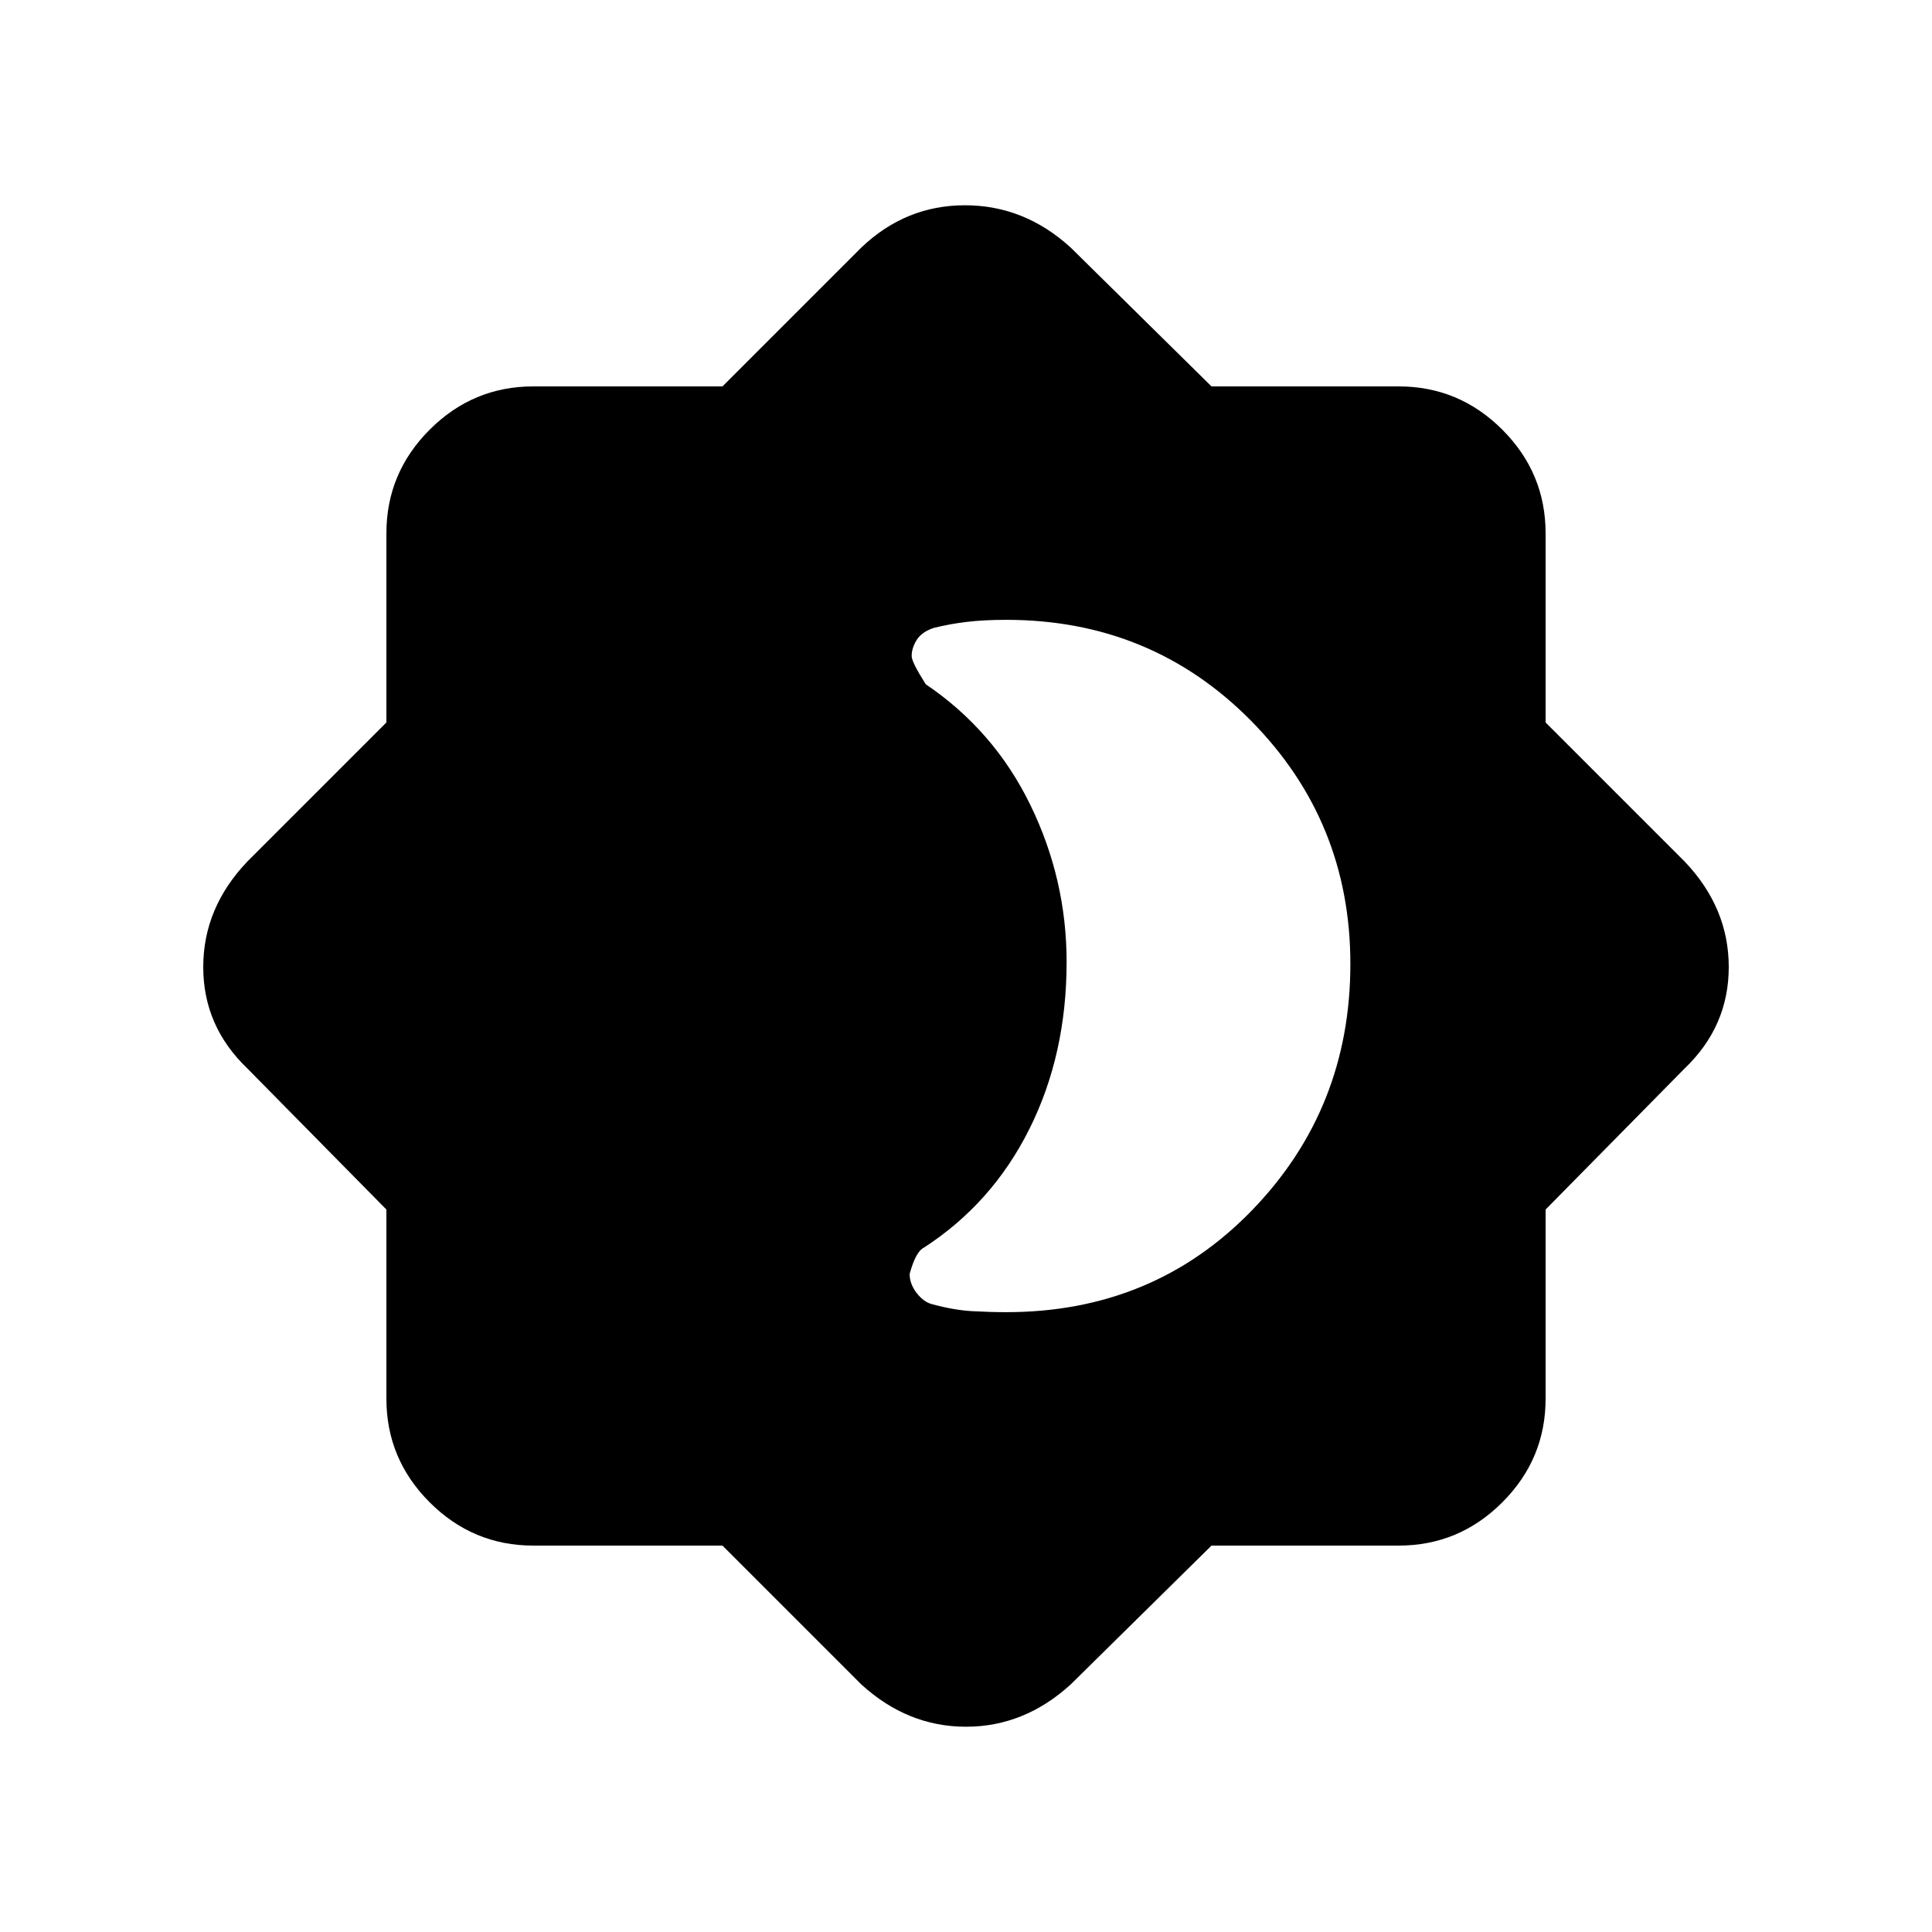 <svg xmlns="http://www.w3.org/2000/svg" height="40" width="40"><path d="M14.958 32H11.042Q9.792 32 8.896 31.104Q8 30.208 8 28.958V25.042L5.125 22.125Q4.208 21.25 4.208 20.021Q4.208 18.792 5.125 17.833L8 14.958V11.042Q8 9.792 8.896 8.896Q9.792 8 11.042 8H14.958L17.833 5.125Q18.75 4.25 19.979 4.25Q21.208 4.25 22.167 5.125L25.083 8H28.958Q30.208 8 31.104 8.896Q32 9.792 32 11.042V14.958L34.875 17.833Q35.792 18.792 35.792 20.021Q35.792 21.25 34.875 22.125L32 25.042V28.958Q32 30.208 31.104 31.104Q30.208 32 28.958 32H25.083L22.167 34.875Q21.208 35.75 20 35.75Q18.792 35.75 17.833 34.875ZM20.833 27.167Q23.875 27.167 25.917 25.062Q27.958 22.958 27.958 19.958Q27.958 17 25.896 14.917Q23.833 12.833 20.833 12.833Q20.375 12.833 20.021 12.875Q19.667 12.917 19.333 13Q19.083 13.083 18.979 13.25Q18.875 13.417 18.875 13.583Q18.875 13.708 19.167 14.167Q20.583 15.125 21.333 16.667Q22.083 18.208 22.083 19.917Q22.083 21.833 21.312 23.375Q20.542 24.917 19.125 25.833Q18.958 25.917 18.833 26.375Q18.833 26.583 18.979 26.771Q19.125 26.958 19.292 27Q19.75 27.125 20.125 27.146Q20.5 27.167 20.833 27.167Z"/></svg>